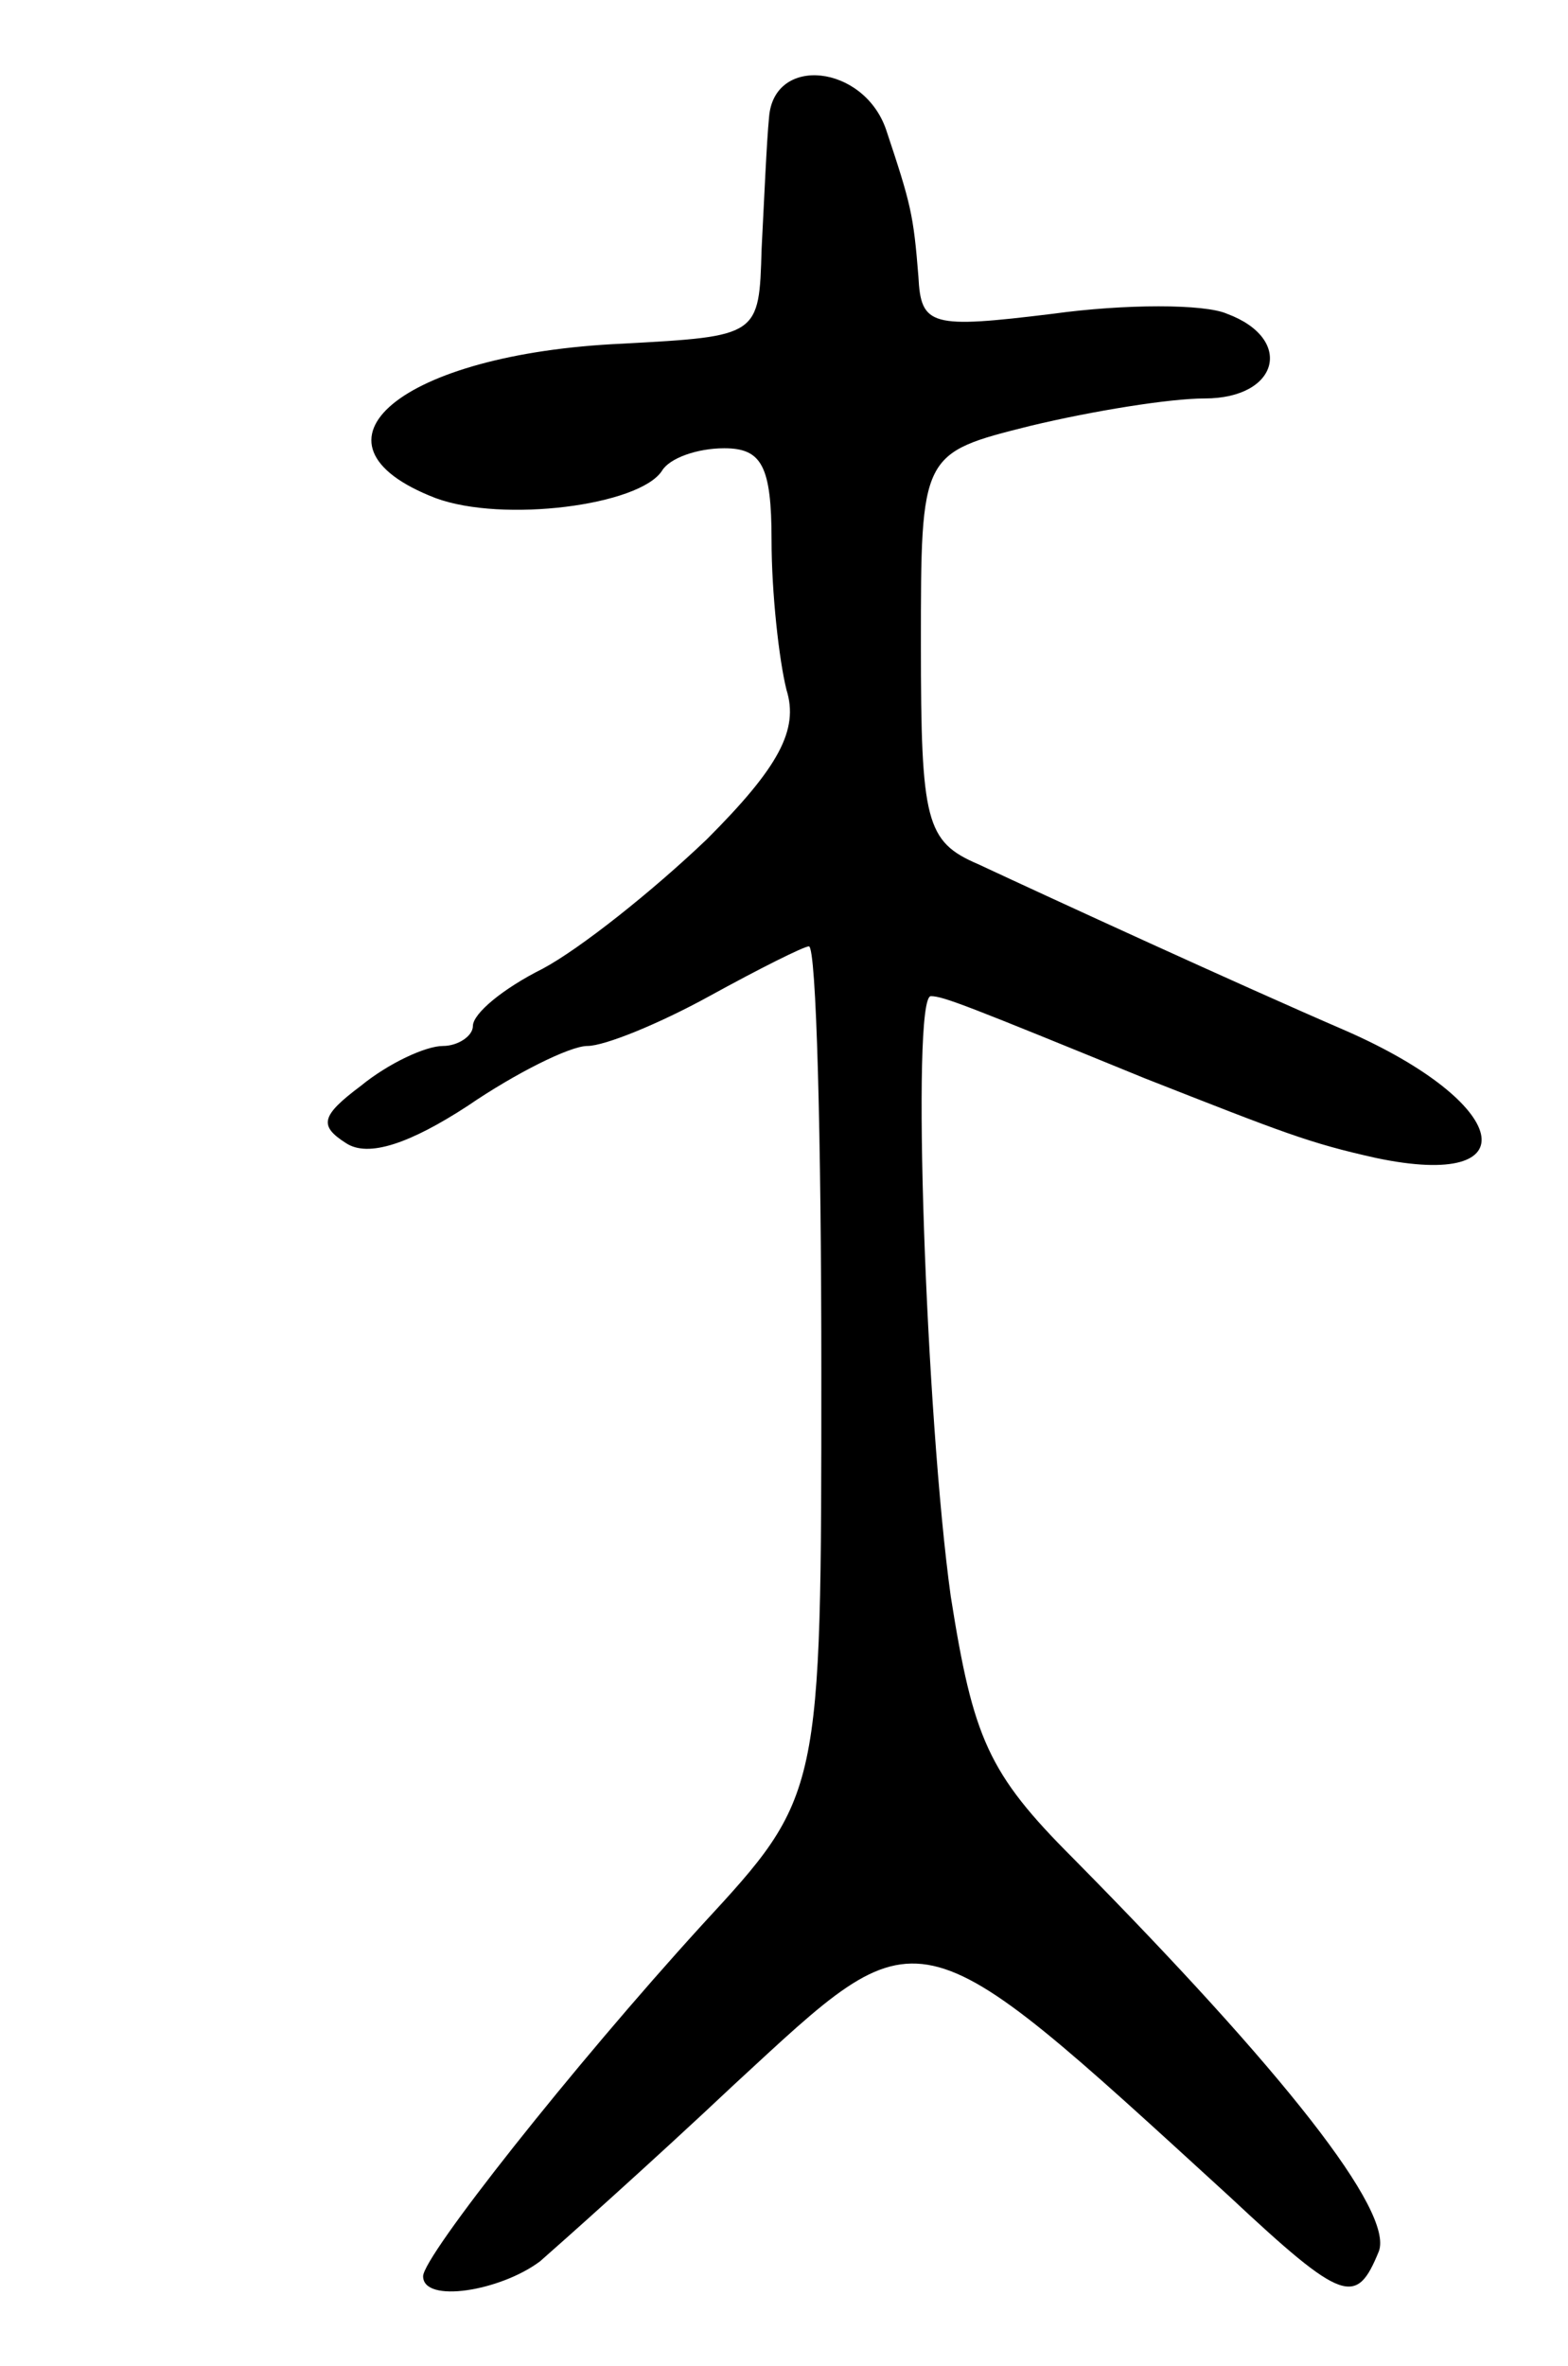 <svg version="1.0" xmlns="http://www.w3.org/2000/svg"
 width="63pt" height="95pt" viewBox="0 0 63 95"
 preserveAspectRatio="xMidYMid meet">
<g transform="translate(0,95) scale(0.1,-0.1)"
fill="#000000" stroke="none">
<path d="M309 903 c-1 -10 -2 -34 -3 -53 -1 -35 -1 -35 -56 -38 -89 -4 -132
-40 -75 -62 27 -10 82 -3 91 11 3 5 14 9 25 9 15 0 19 -7 19 -37 0 -21 3 -48
6 -60 5 -16 -3 -31 -32 -60 -22 -21 -51 -44 -66 -52 -16 -8 -28 -18 -28 -23 0
-4 -6 -8 -12 -8 -7 0 -22 -7 -33 -16 -16 -12 -17 -16 -6 -23 9 -6 26 0 49 15
19 13 41 24 48 24 7 0 29 9 49 20 20 11 38 20 40 20 3 0 5 -77 5 -171 0 -170
0 -170 -48 -222 -52 -57 -112 -133 -112 -141 0 -11 31 -6 47 6 8 7 44 39 78
71 76 70 71 72 199 -45 46 -43 51 -44 60 -22 6 16 -38 72 -123 158 -34 34 -40
48 -49 105 -10 72 -16 241 -8 241 5 0 15 -4 86 -33 56 -22 66 -26 93 -32 62
-13 54 22 -12 51 -44 19 -118 53 -148 67 -21 9 -23 17 -23 88 0 77 0 77 44 88
25 6 56 11 70 11 30 0 36 24 9 34 -9 4 -41 4 -70 0 -49 -6 -53 -5 -54 15 -2
25 -3 29 -13 59 -9 26 -45 30 -47 5z"/>
</g>
</svg>

